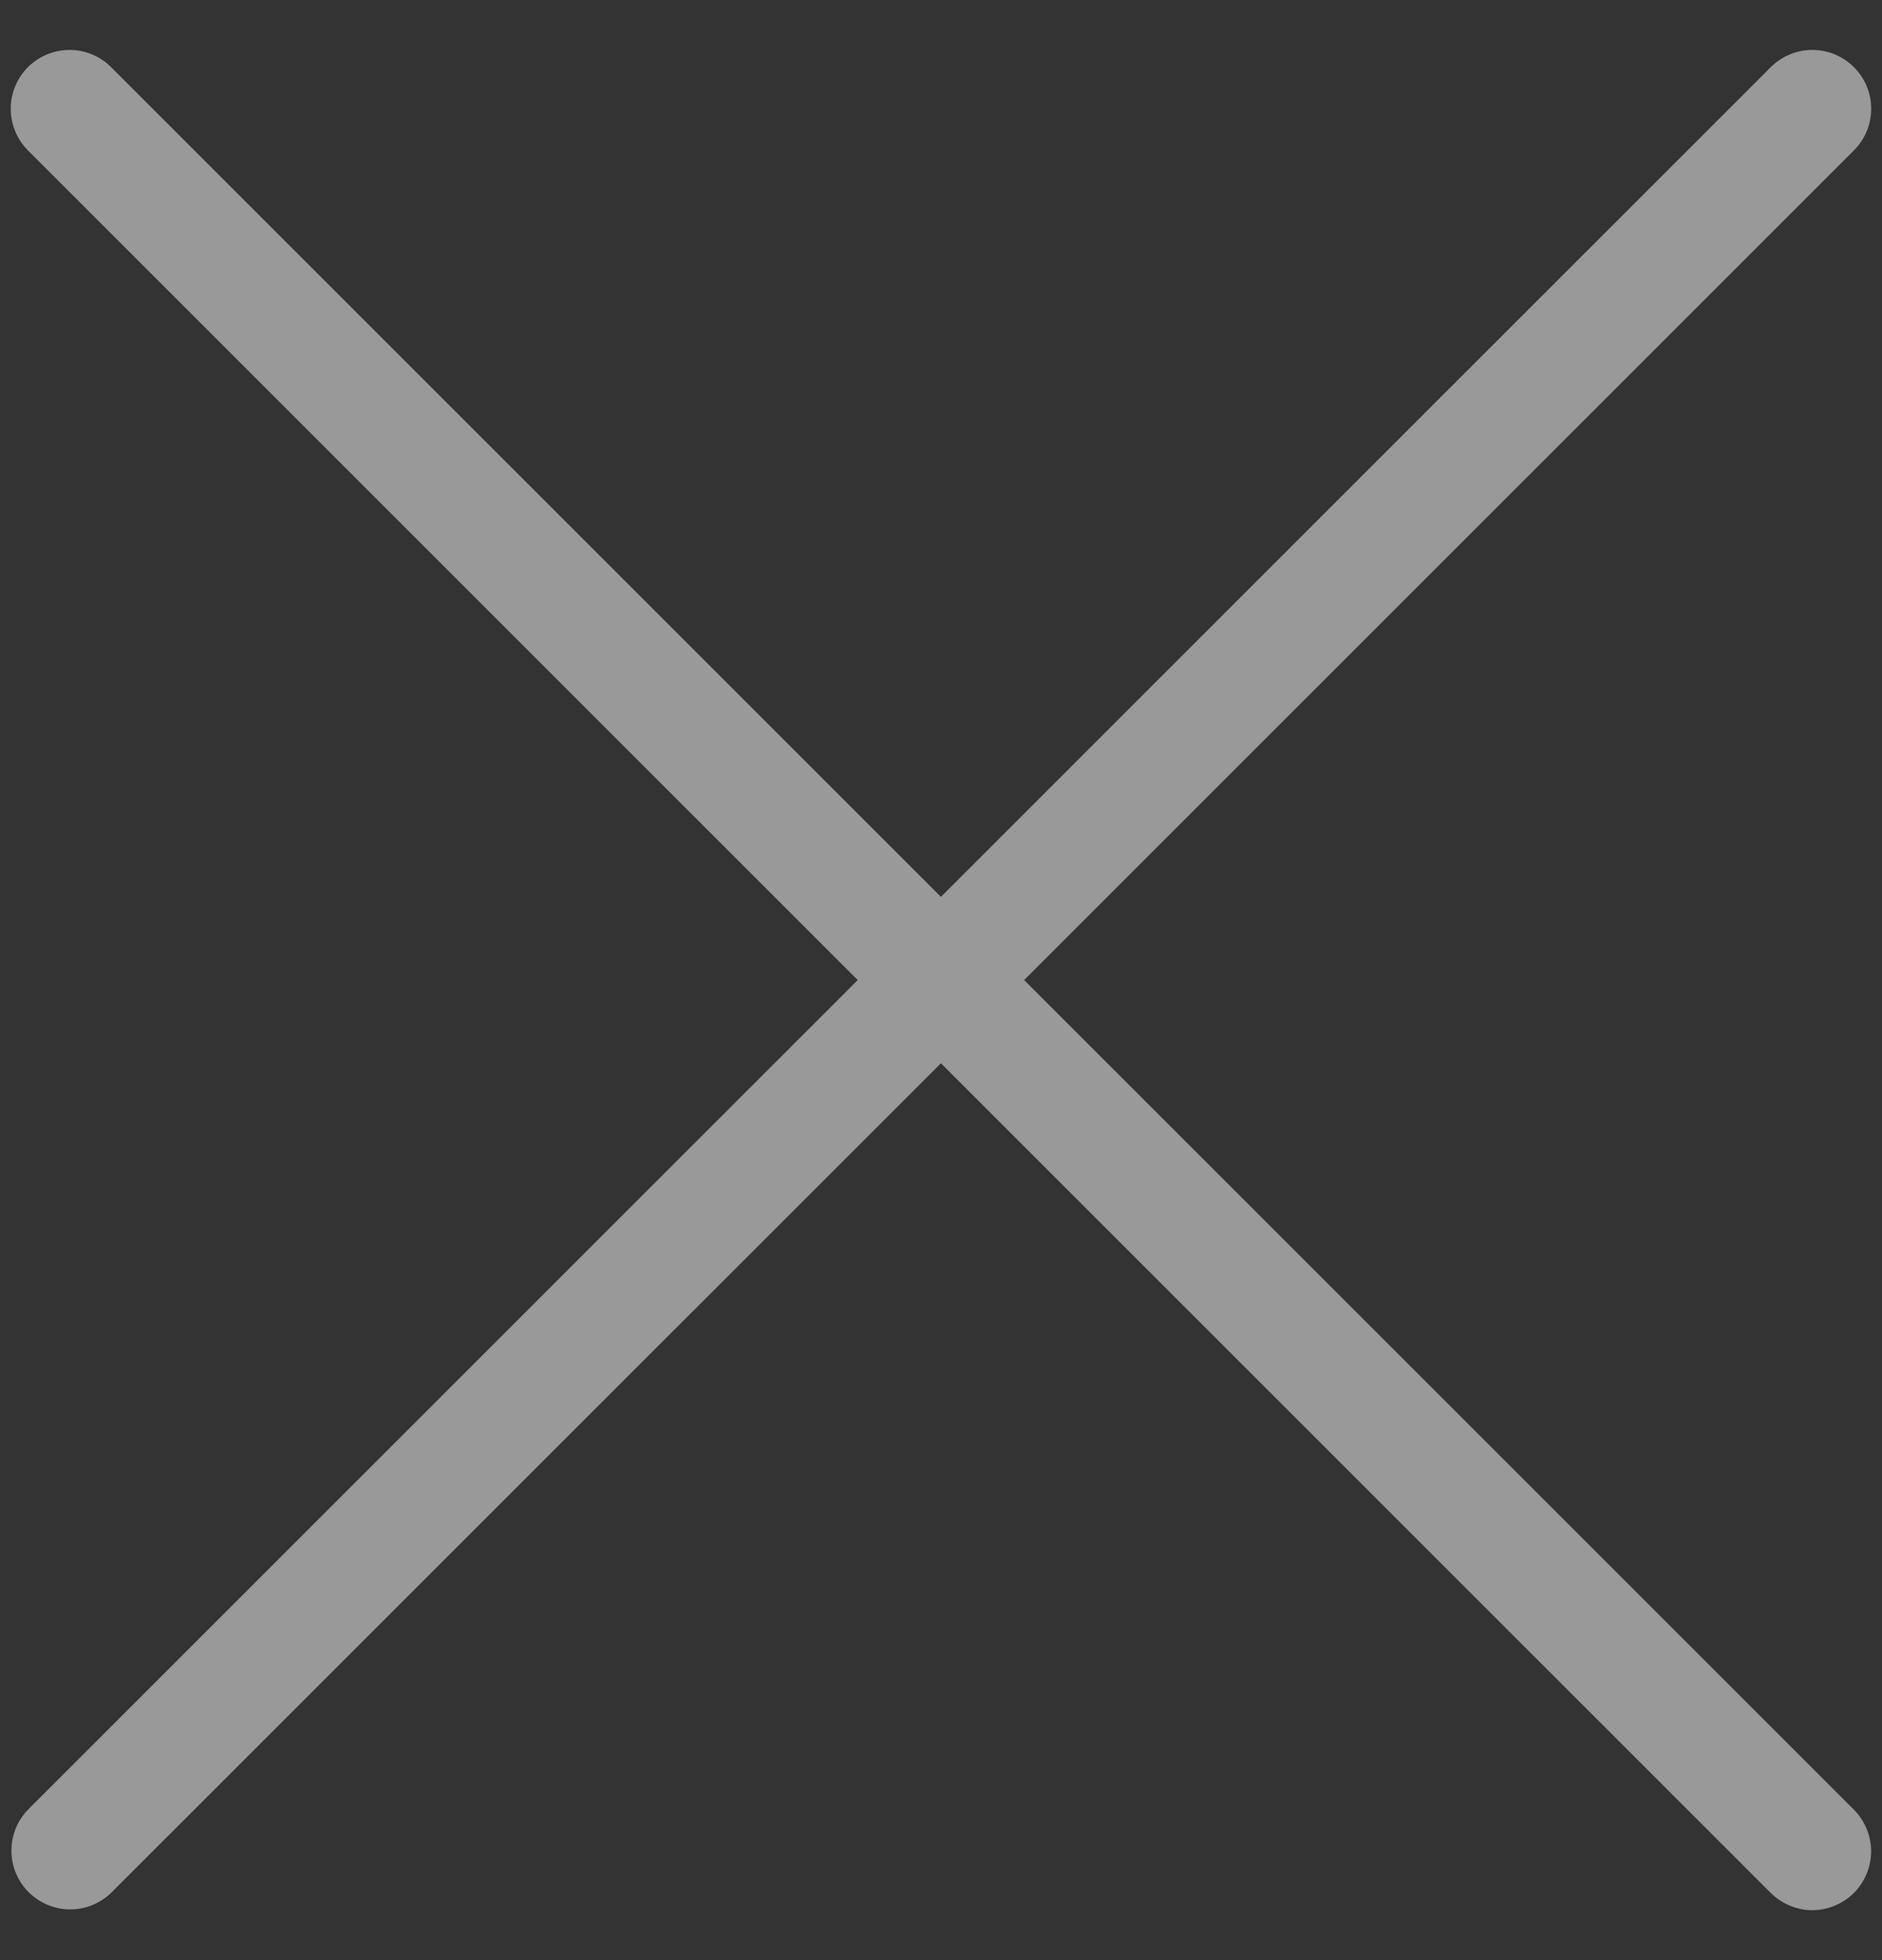 <svg width="24" height="25" viewBox="0 0 24 25" fill="none" xmlns="http://www.w3.org/2000/svg">
<rect x="0" y="0" width="24" height="25" fill="#333333" stroke="none"/>
<path d="M23.642 0.857C23.573 0.787 23.49 0.732 23.399 0.694C23.308 0.656 23.21 0.637 23.112 0.637C23.013 0.637 22.916 0.656 22.825 0.694C22.734 0.732 22.651 0.787 22.581 0.857L11.999 11.439L1.417 0.857C1.277 0.716 1.086 0.637 0.887 0.637C0.688 0.637 0.497 0.716 0.356 0.857C0.216 0.997 0.137 1.188 0.137 1.387C0.137 1.586 0.216 1.777 0.356 1.918L10.938 12.5L0.356 23.082C0.22 23.223 0.144 23.412 0.146 23.609C0.147 23.806 0.226 23.994 0.365 24.133C0.504 24.272 0.692 24.351 0.889 24.353C1.085 24.355 1.275 24.279 1.416 24.143L11.999 13.561L22.581 24.143C22.651 24.212 22.734 24.268 22.825 24.305C22.916 24.343 23.013 24.363 23.111 24.363C23.21 24.363 23.308 24.343 23.398 24.305C23.489 24.268 23.572 24.212 23.642 24.143C23.711 24.073 23.766 23.99 23.804 23.899C23.842 23.808 23.861 23.711 23.861 23.612C23.861 23.514 23.842 23.416 23.804 23.325C23.766 23.234 23.711 23.151 23.642 23.082L13.06 12.5L23.642 1.918C23.712 1.848 23.767 1.765 23.805 1.674C23.843 1.583 23.862 1.486 23.862 1.387C23.862 1.289 23.843 1.191 23.805 1.1C23.767 1.009 23.712 0.926 23.642 0.857Z" fill="white" fill-opacity="0.5"/>
</svg>
